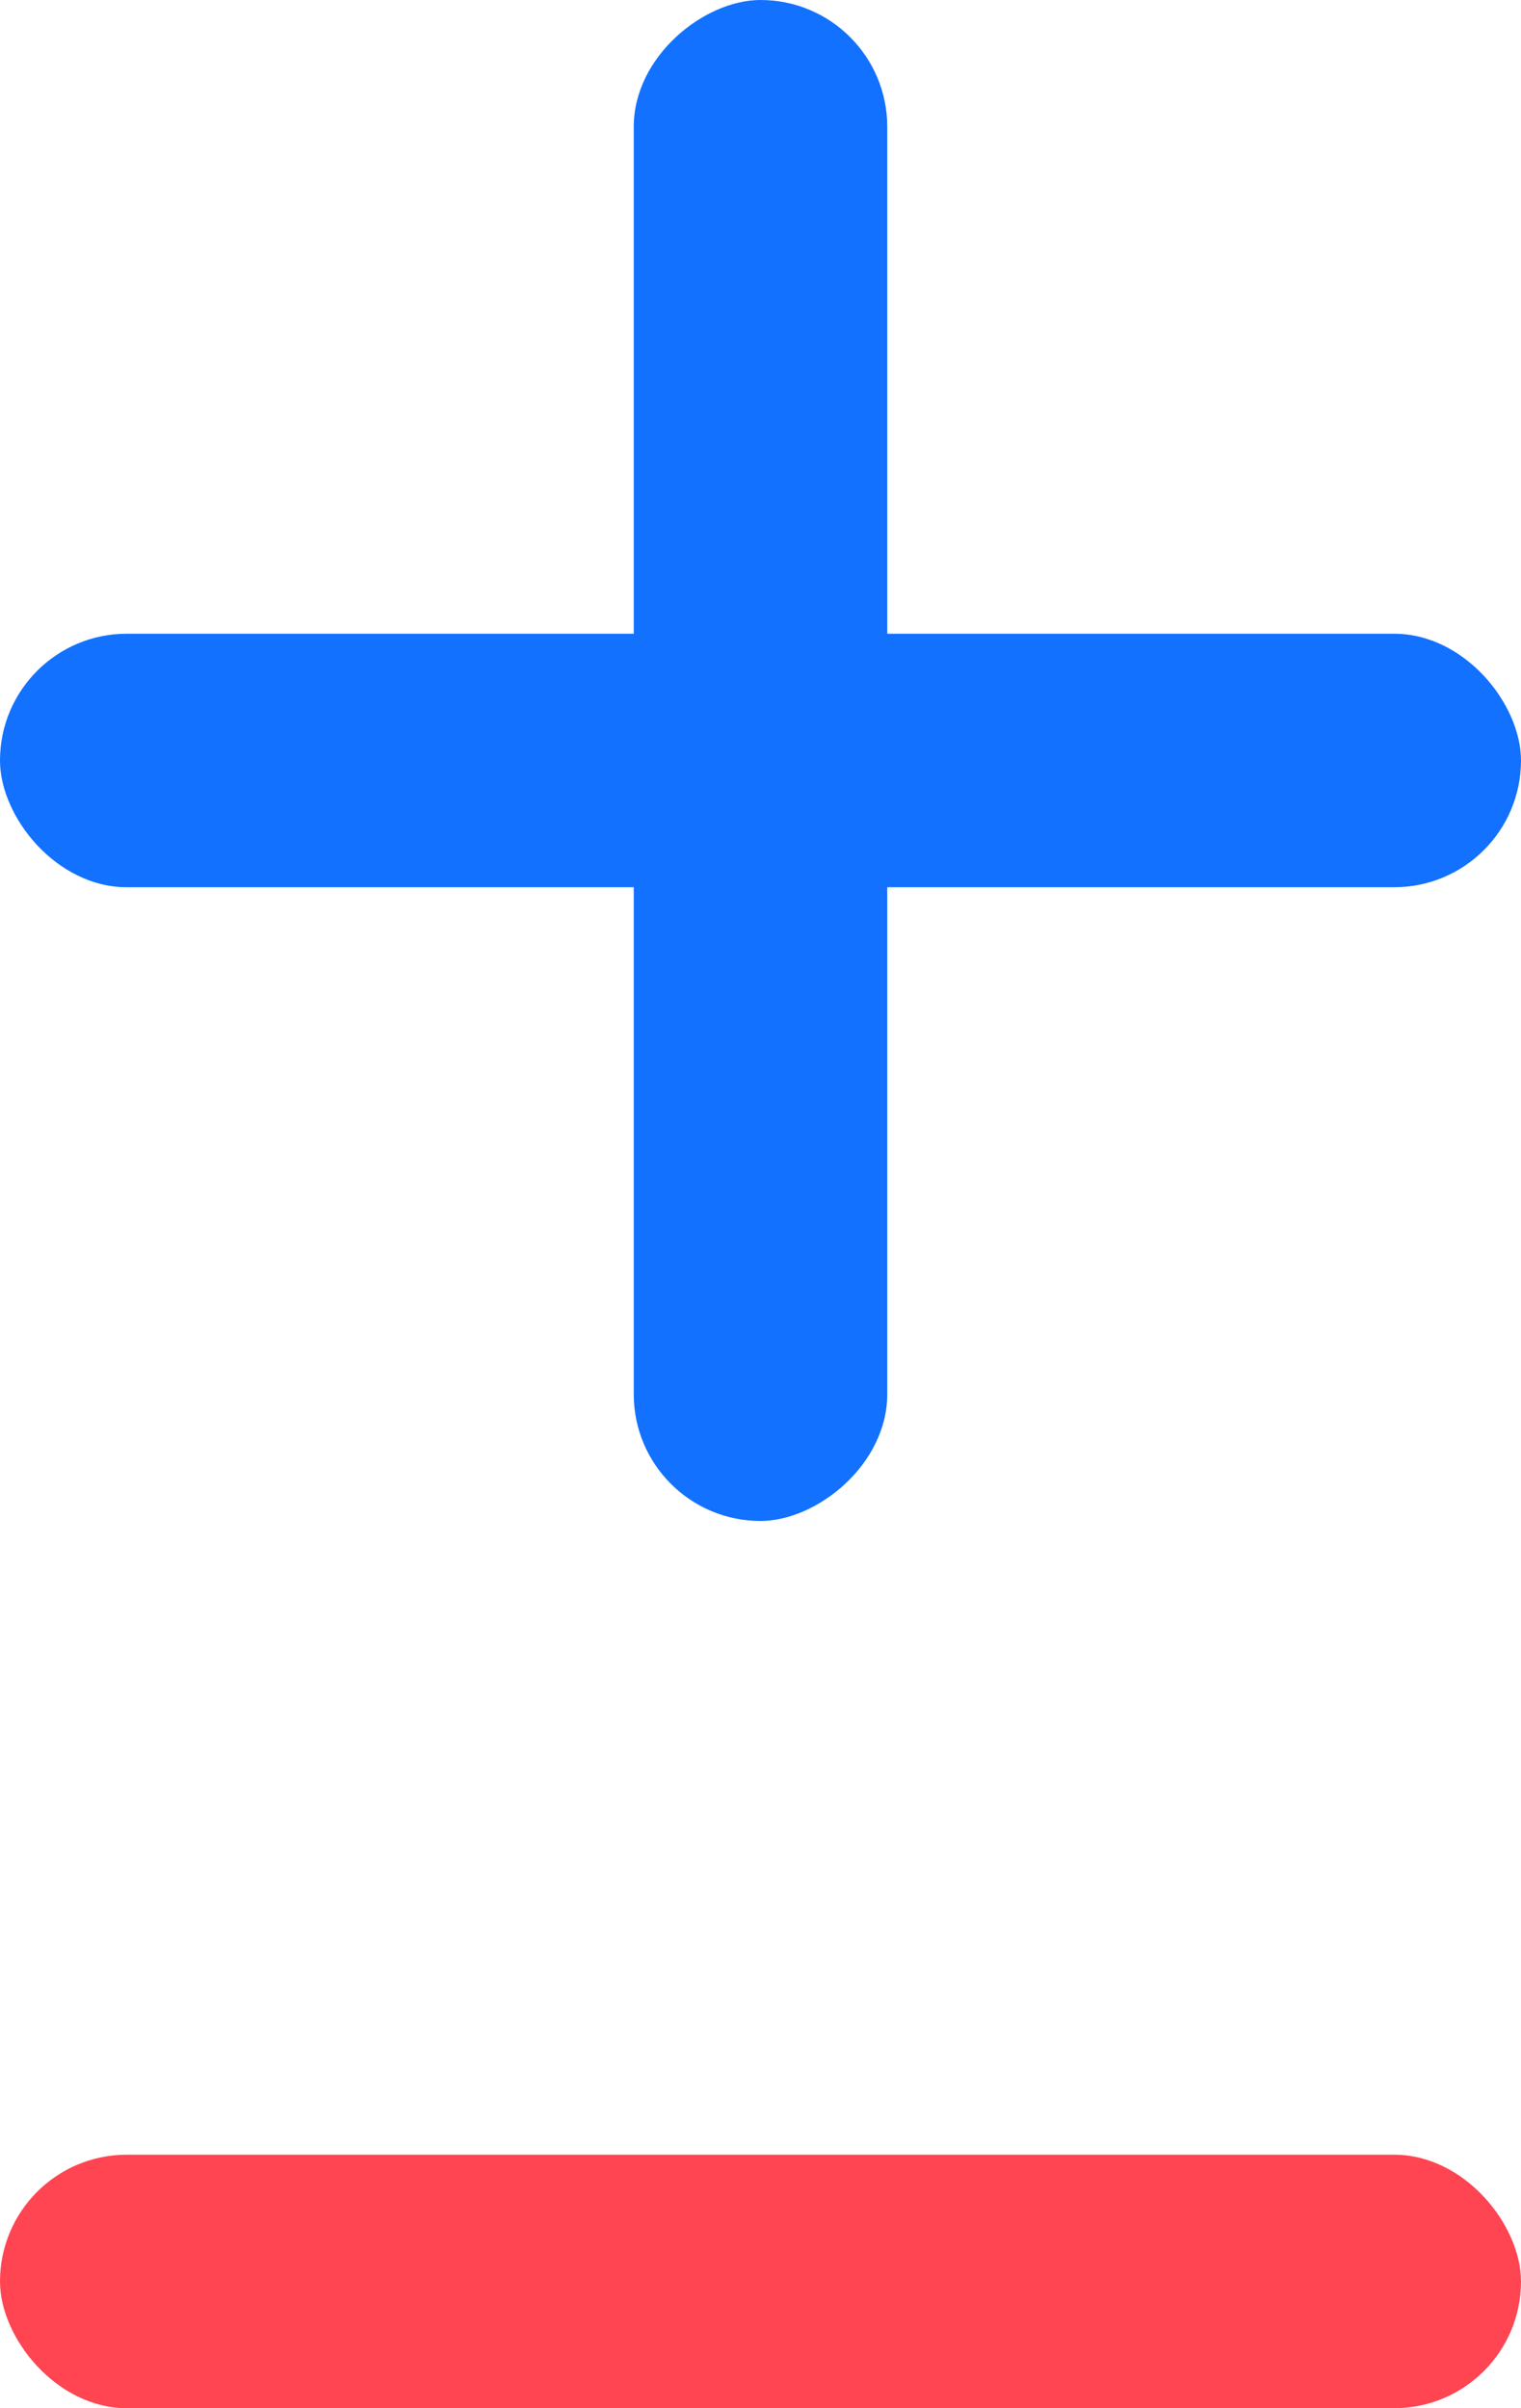 <svg width="12" height="19" viewBox="0 0 12 19" fill="none" xmlns="http://www.w3.org/2000/svg">
<rect y="17" width="12" height="2" rx="1" fill="#FF4452"/>
<rect y="5" width="12" height="2" rx="1" fill="#1271FF"/>
<rect x="7" width="12" height="2" rx="1" transform="rotate(90 7 0)" fill="#1271FF"/>
</svg>
